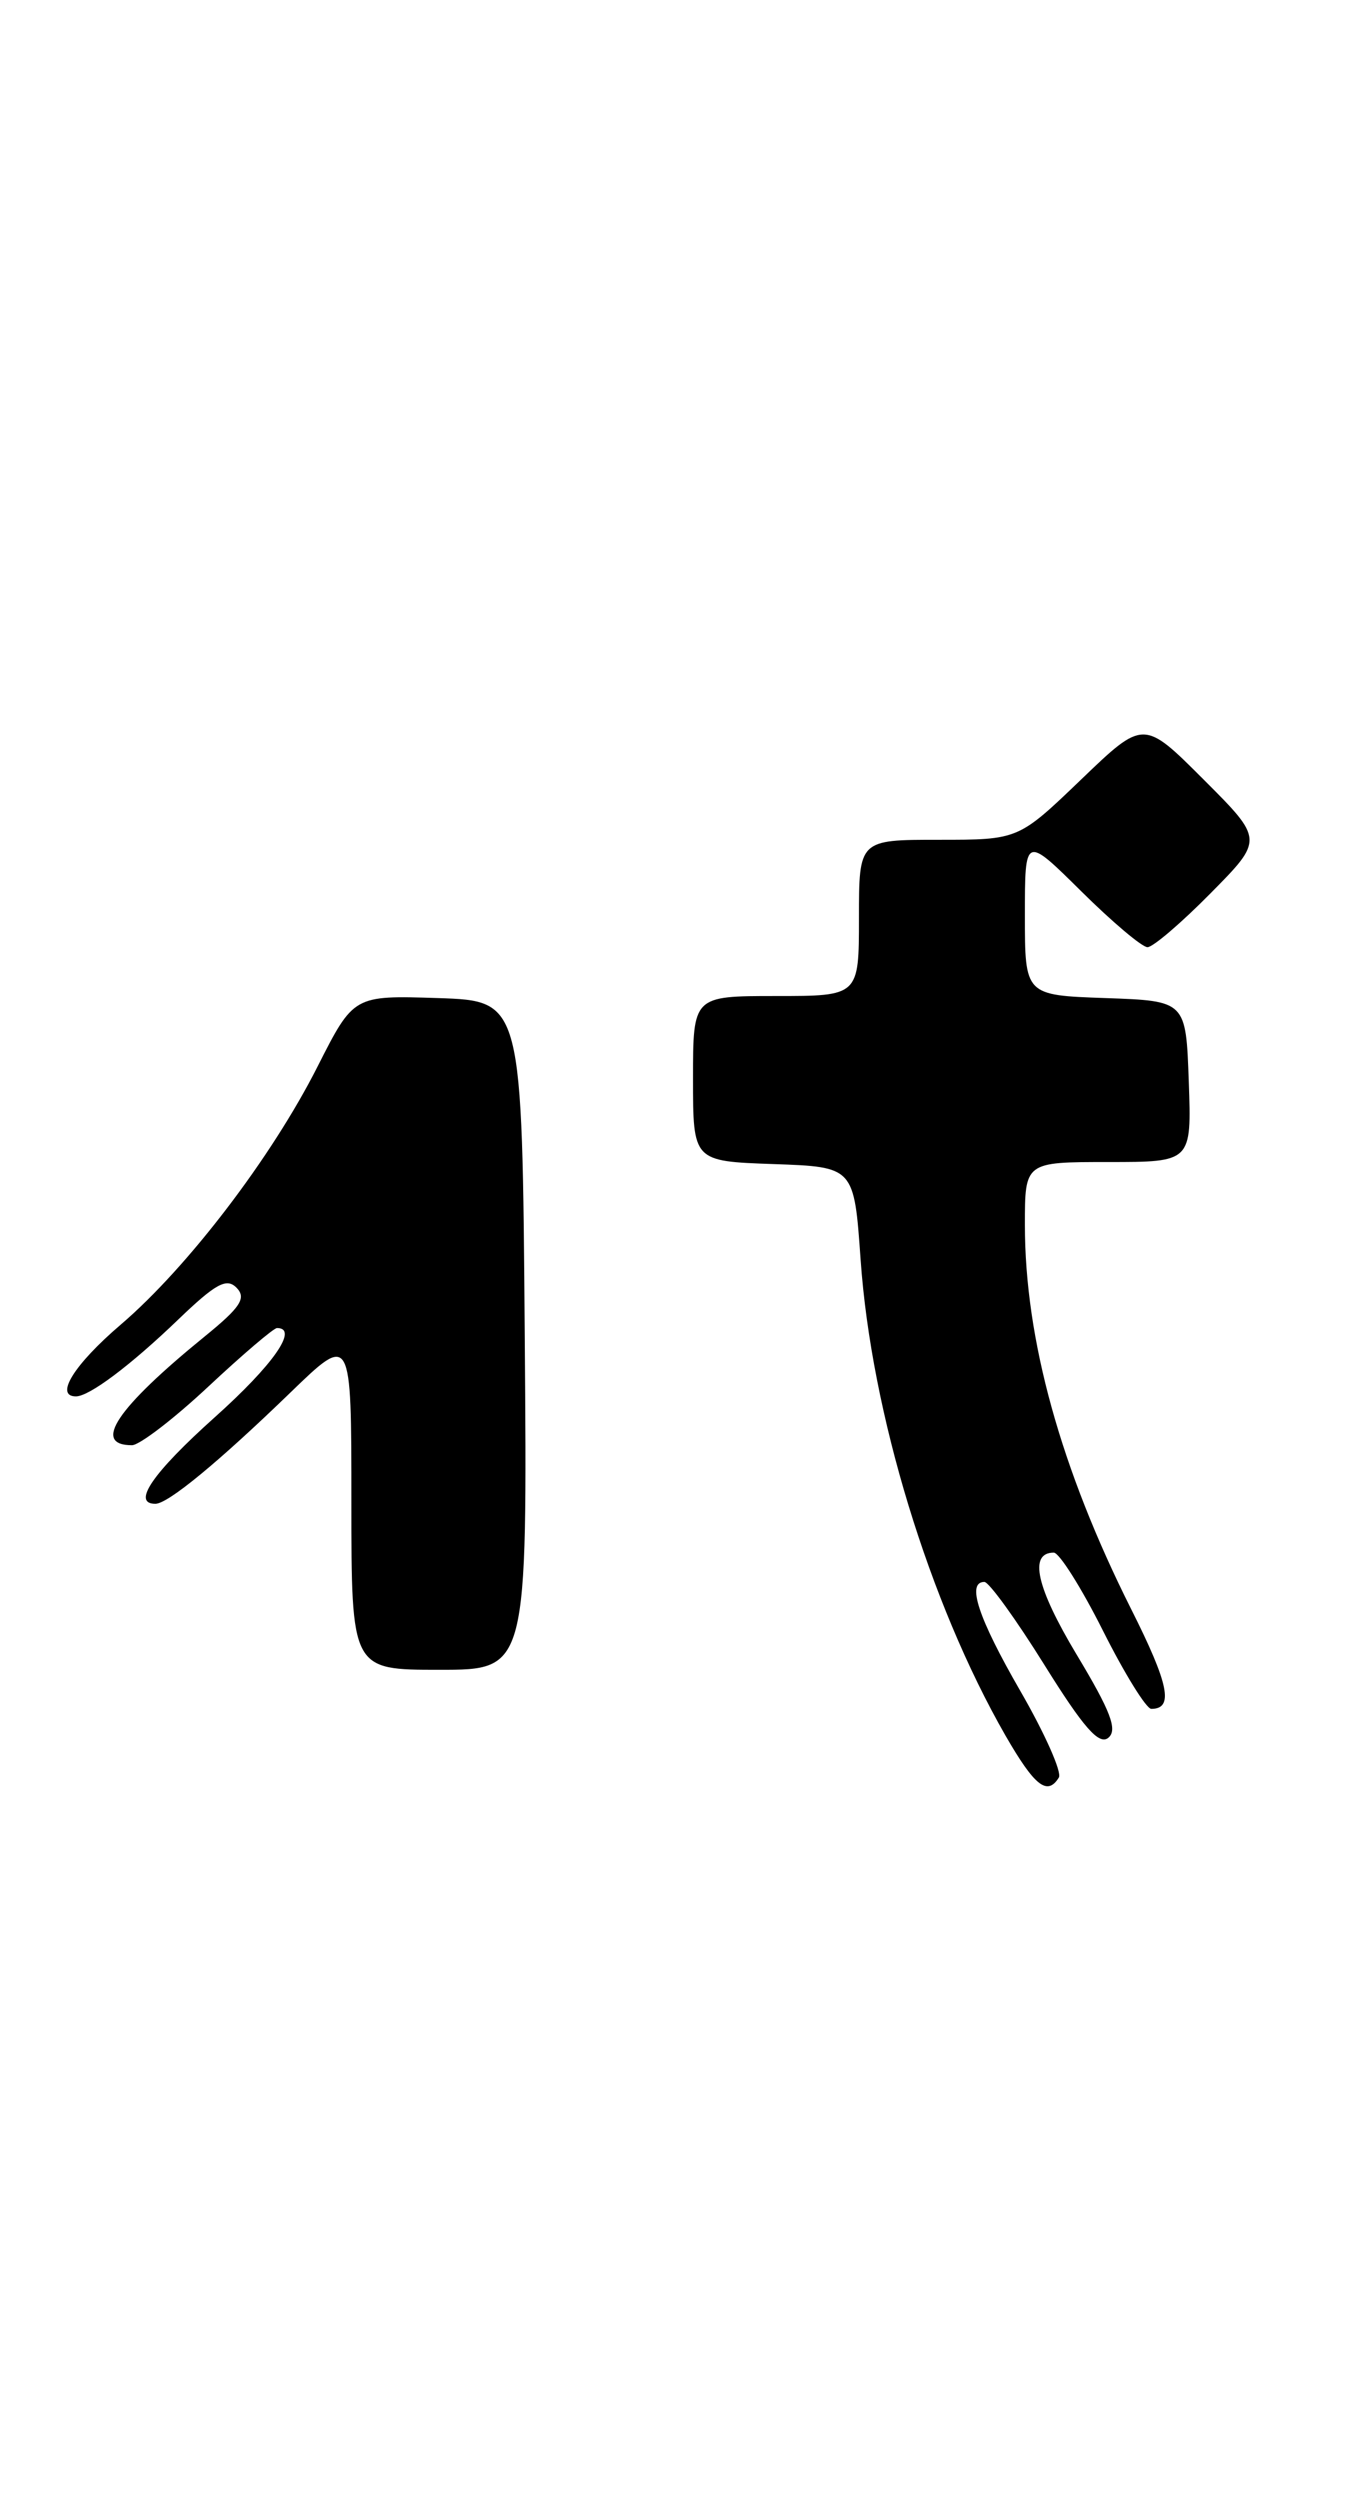 <?xml version="1.0" encoding="UTF-8" standalone="no"?>
<!DOCTYPE svg PUBLIC "-//W3C//DTD SVG 1.1//EN" "http://www.w3.org/Graphics/SVG/1.1/DTD/svg11.dtd" >
<svg xmlns="http://www.w3.org/2000/svg" xmlns:xlink="http://www.w3.org/1999/xlink" version="1.1" viewBox="0 0 138 256">
 <g >
 <path fill="currentColor"
d=" M 108.48 182.03 C 108.81 181.49 107.04 177.51 104.54 173.18 C 100.20 165.66 99.00 162.00 100.85 162.00 C 101.32 162.00 104.09 165.83 107.00 170.50 C 111.00 176.92 112.60 178.75 113.55 177.96 C 114.52 177.15 113.79 175.24 110.30 169.44 C 106.17 162.56 105.37 159.00 107.96 159.00 C 108.52 159.00 110.79 162.60 113.00 167.00 C 115.21 171.40 117.44 175.00 117.95 175.00 C 120.27 175.00 119.77 172.50 115.89 164.79 C 108.67 150.42 105.00 137.18 105.00 125.43 C 105.00 119.00 105.00 119.00 113.54 119.00 C 122.08 119.00 122.08 119.00 121.79 110.75 C 121.50 102.50 121.50 102.50 113.25 102.21 C 105.00 101.92 105.00 101.92 105.00 93.74 C 105.00 85.56 105.00 85.56 110.78 91.28 C 113.96 94.43 117.01 97.00 117.56 97.00 C 118.12 97.00 121.02 94.52 124.01 91.49 C 129.46 85.98 129.46 85.98 123.31 79.83 C 117.16 73.68 117.16 73.68 110.75 79.84 C 104.33 86.00 104.33 86.00 96.17 86.00 C 88.00 86.00 88.00 86.00 88.00 94.00 C 88.00 102.00 88.00 102.00 79.50 102.00 C 71.00 102.00 71.00 102.00 71.00 110.46 C 71.00 118.92 71.00 118.92 79.25 119.21 C 87.50 119.50 87.50 119.50 88.17 129.00 C 89.27 144.70 95.19 164.11 103.02 177.75 C 106.00 182.92 107.30 183.94 108.48 182.03 Z  M 53.76 136.75 C 53.50 102.50 53.50 102.50 44.87 102.21 C 36.23 101.93 36.23 101.93 32.54 109.21 C 27.84 118.51 19.23 129.79 12.36 135.66 C 7.60 139.73 5.56 143.00 7.78 143.00 C 9.15 143.00 13.37 139.83 18.24 135.15 C 22.10 131.44 23.22 130.83 24.24 131.88 C 25.26 132.93 24.64 133.88 21.00 136.84 C 11.94 144.21 9.40 148.00 13.52 148.00 C 14.29 148.00 17.81 145.30 21.34 142.00 C 24.87 138.70 28.04 136.00 28.38 136.00 C 30.63 136.00 28.01 139.76 22.00 145.14 C 15.64 150.84 13.47 154.00 15.92 154.00 C 17.21 154.00 22.38 149.74 29.75 142.61 C 36.00 136.56 36.00 136.56 36.00 153.78 C 36.00 171.00 36.00 171.00 45.01 171.00 C 54.03 171.00 54.03 171.00 53.76 136.75 Z "/>
</g>
</svg>
